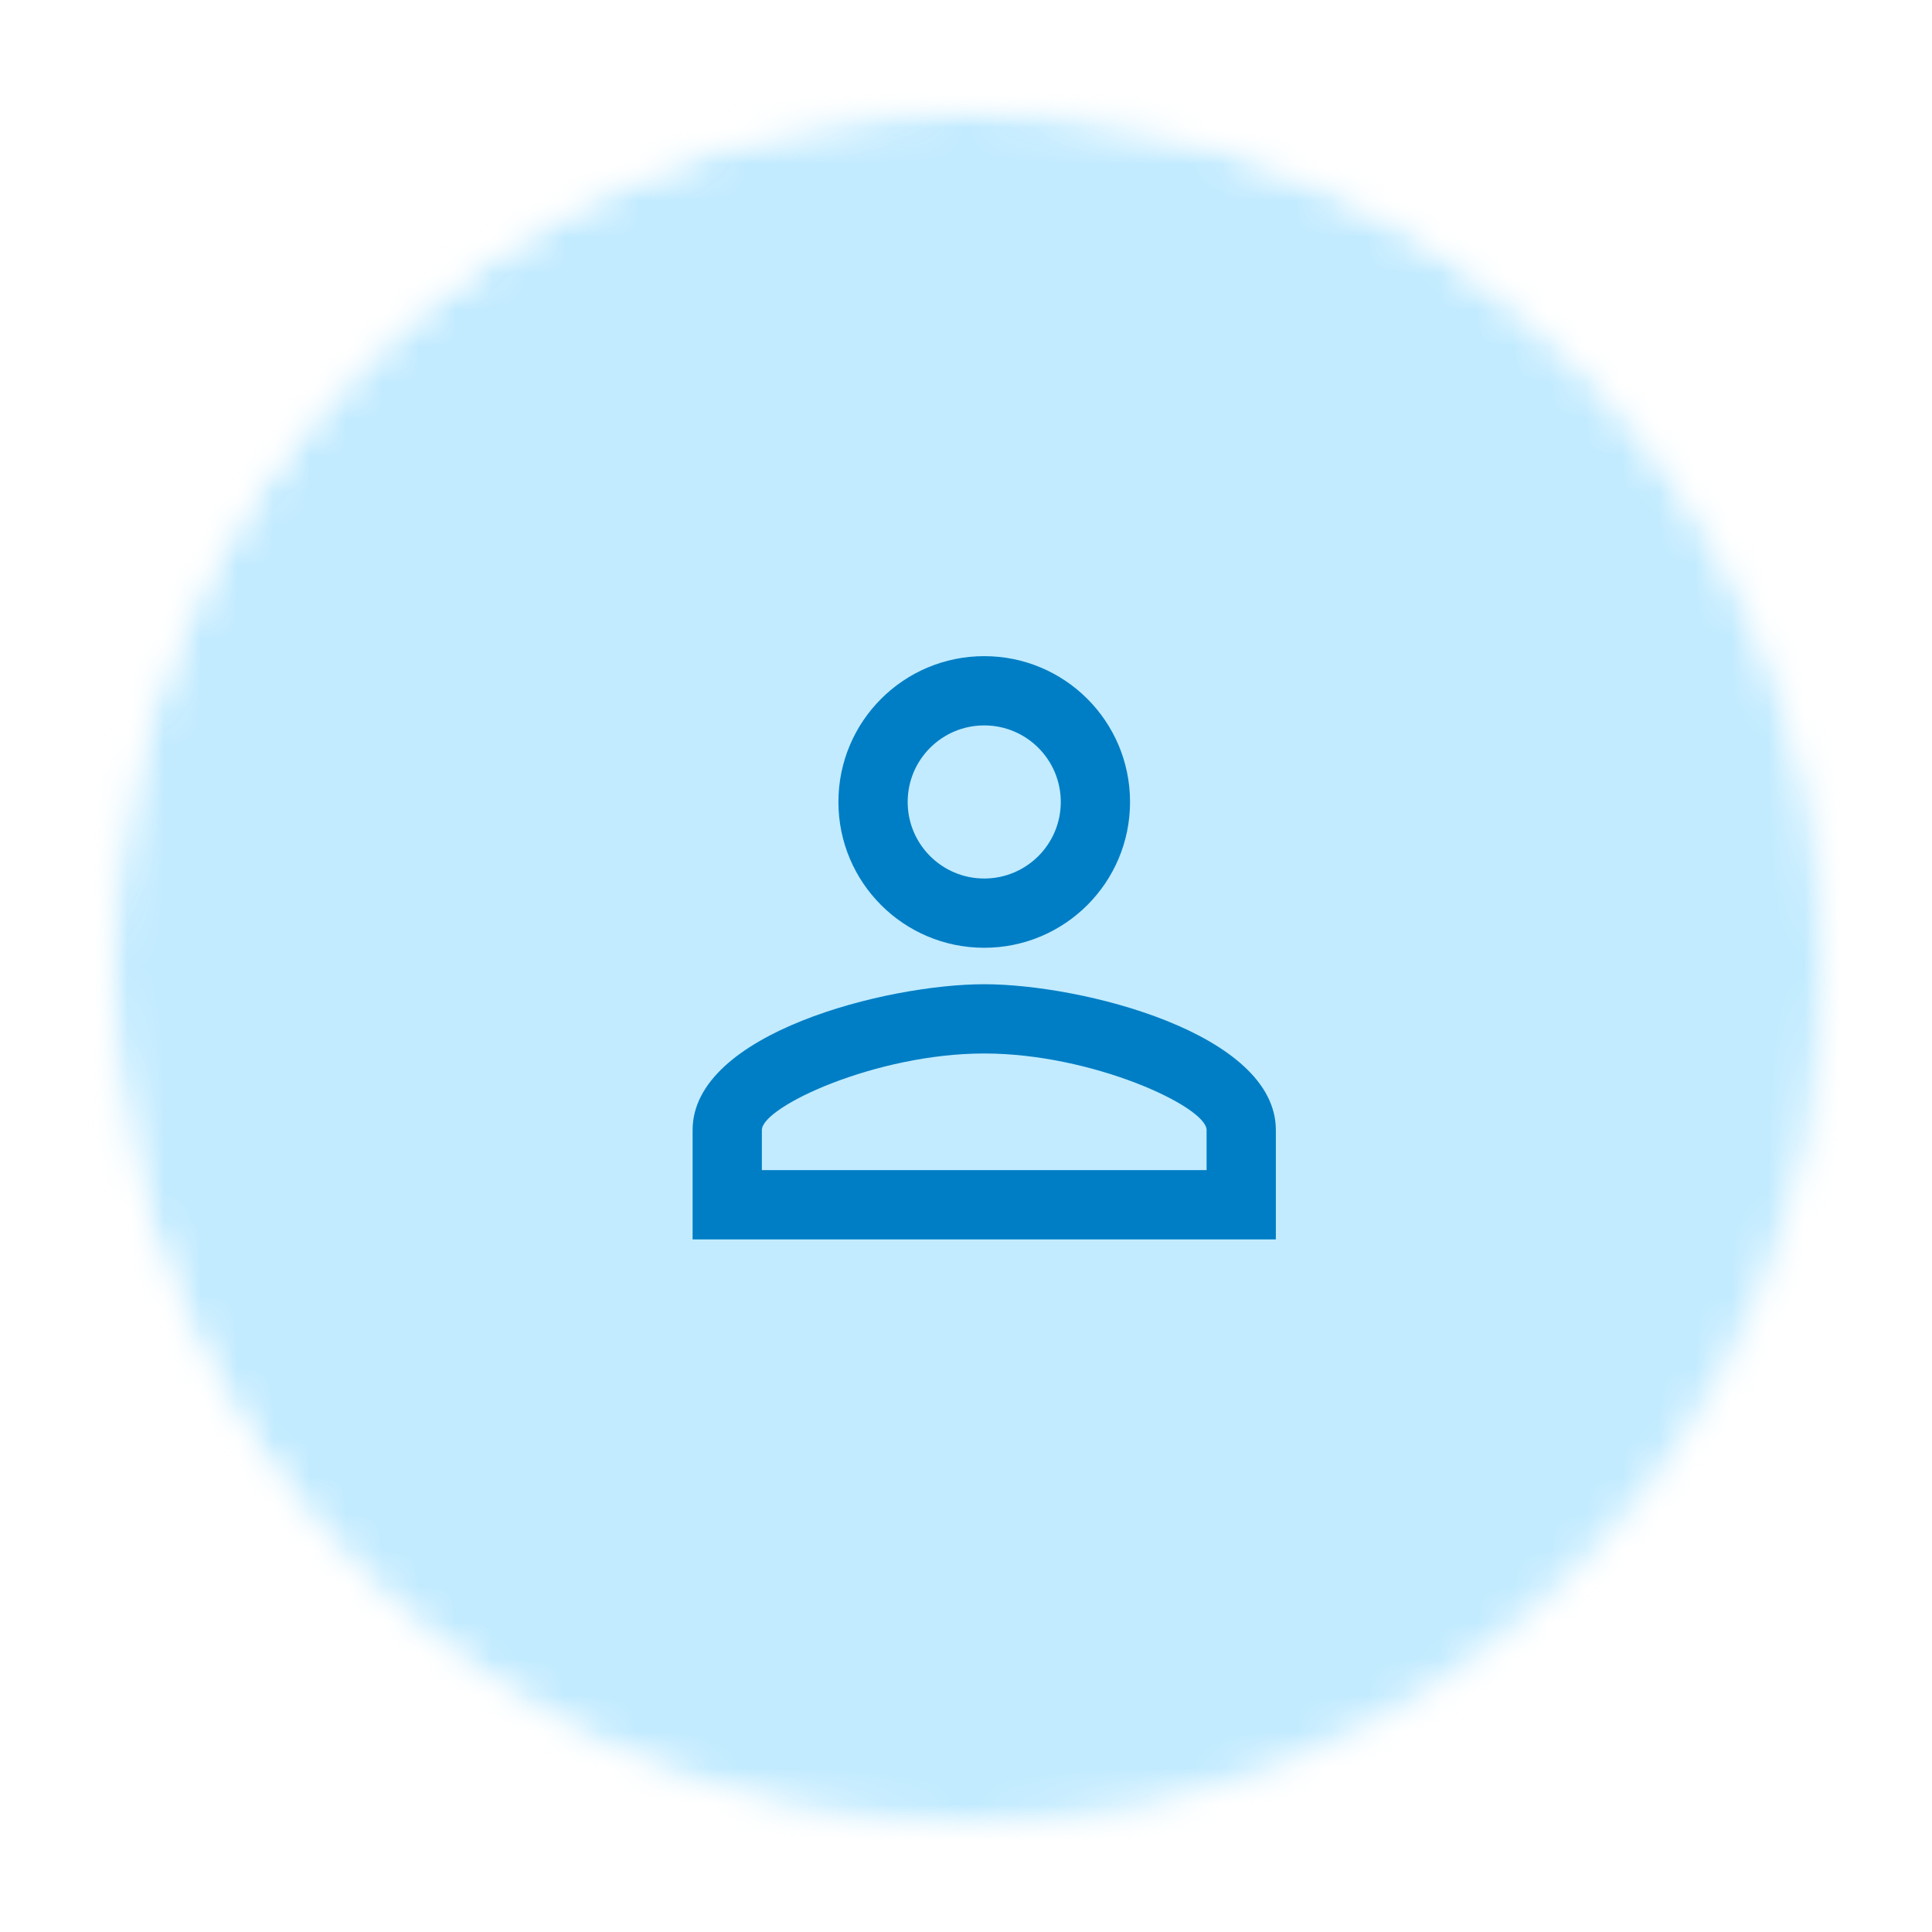 <svg width="53" height="53" viewBox="0 0 53 53" fill="none" xmlns="http://www.w3.org/2000/svg">
<mask id="mask0_2652_13282" style="mask-type:alpha" maskUnits="userSpaceOnUse" x="3" y="3" width="47" height="47">
<circle cx="26.5" cy="26.5" r="23.5" fill="#D9D9D9"/>
</mask>
<g mask="url(#mask0_2652_13282)">
<mask id="mask1_2652_13282" style="mask-type:alpha" maskUnits="userSpaceOnUse" x="3" y="3" width="48" height="48">
<circle cx="26.75" cy="26.75" r="23.75" fill="#D9D9D9"/>
</mask>
<g mask="url(#mask1_2652_13282)">
<circle cx="26.5" cy="26.344" r="26.5" fill="#C2EBFF"/>
</g>
<path d="M27 19.9C28.16 19.9 29.1 20.84 29.1 22C29.1 23.16 28.16 24.1 27 24.1C25.84 24.1 24.9 23.16 24.9 22C24.9 20.84 25.84 19.9 27 19.9ZM27 28.9C29.97 28.9 33.1 30.36 33.1 31V32.1H20.9V31C20.9 30.36 24.03 28.9 27 28.9ZM27 18C24.79 18 23 19.79 23 22C23 24.21 24.79 26 27 26C29.21 26 31 24.21 31 22C31 19.79 29.21 18 27 18ZM27 27C24.33 27 19 28.34 19 31V34H35V31C35 28.34 29.67 27 27 27Z" fill="#007EC5"/>
</g>
</svg>
